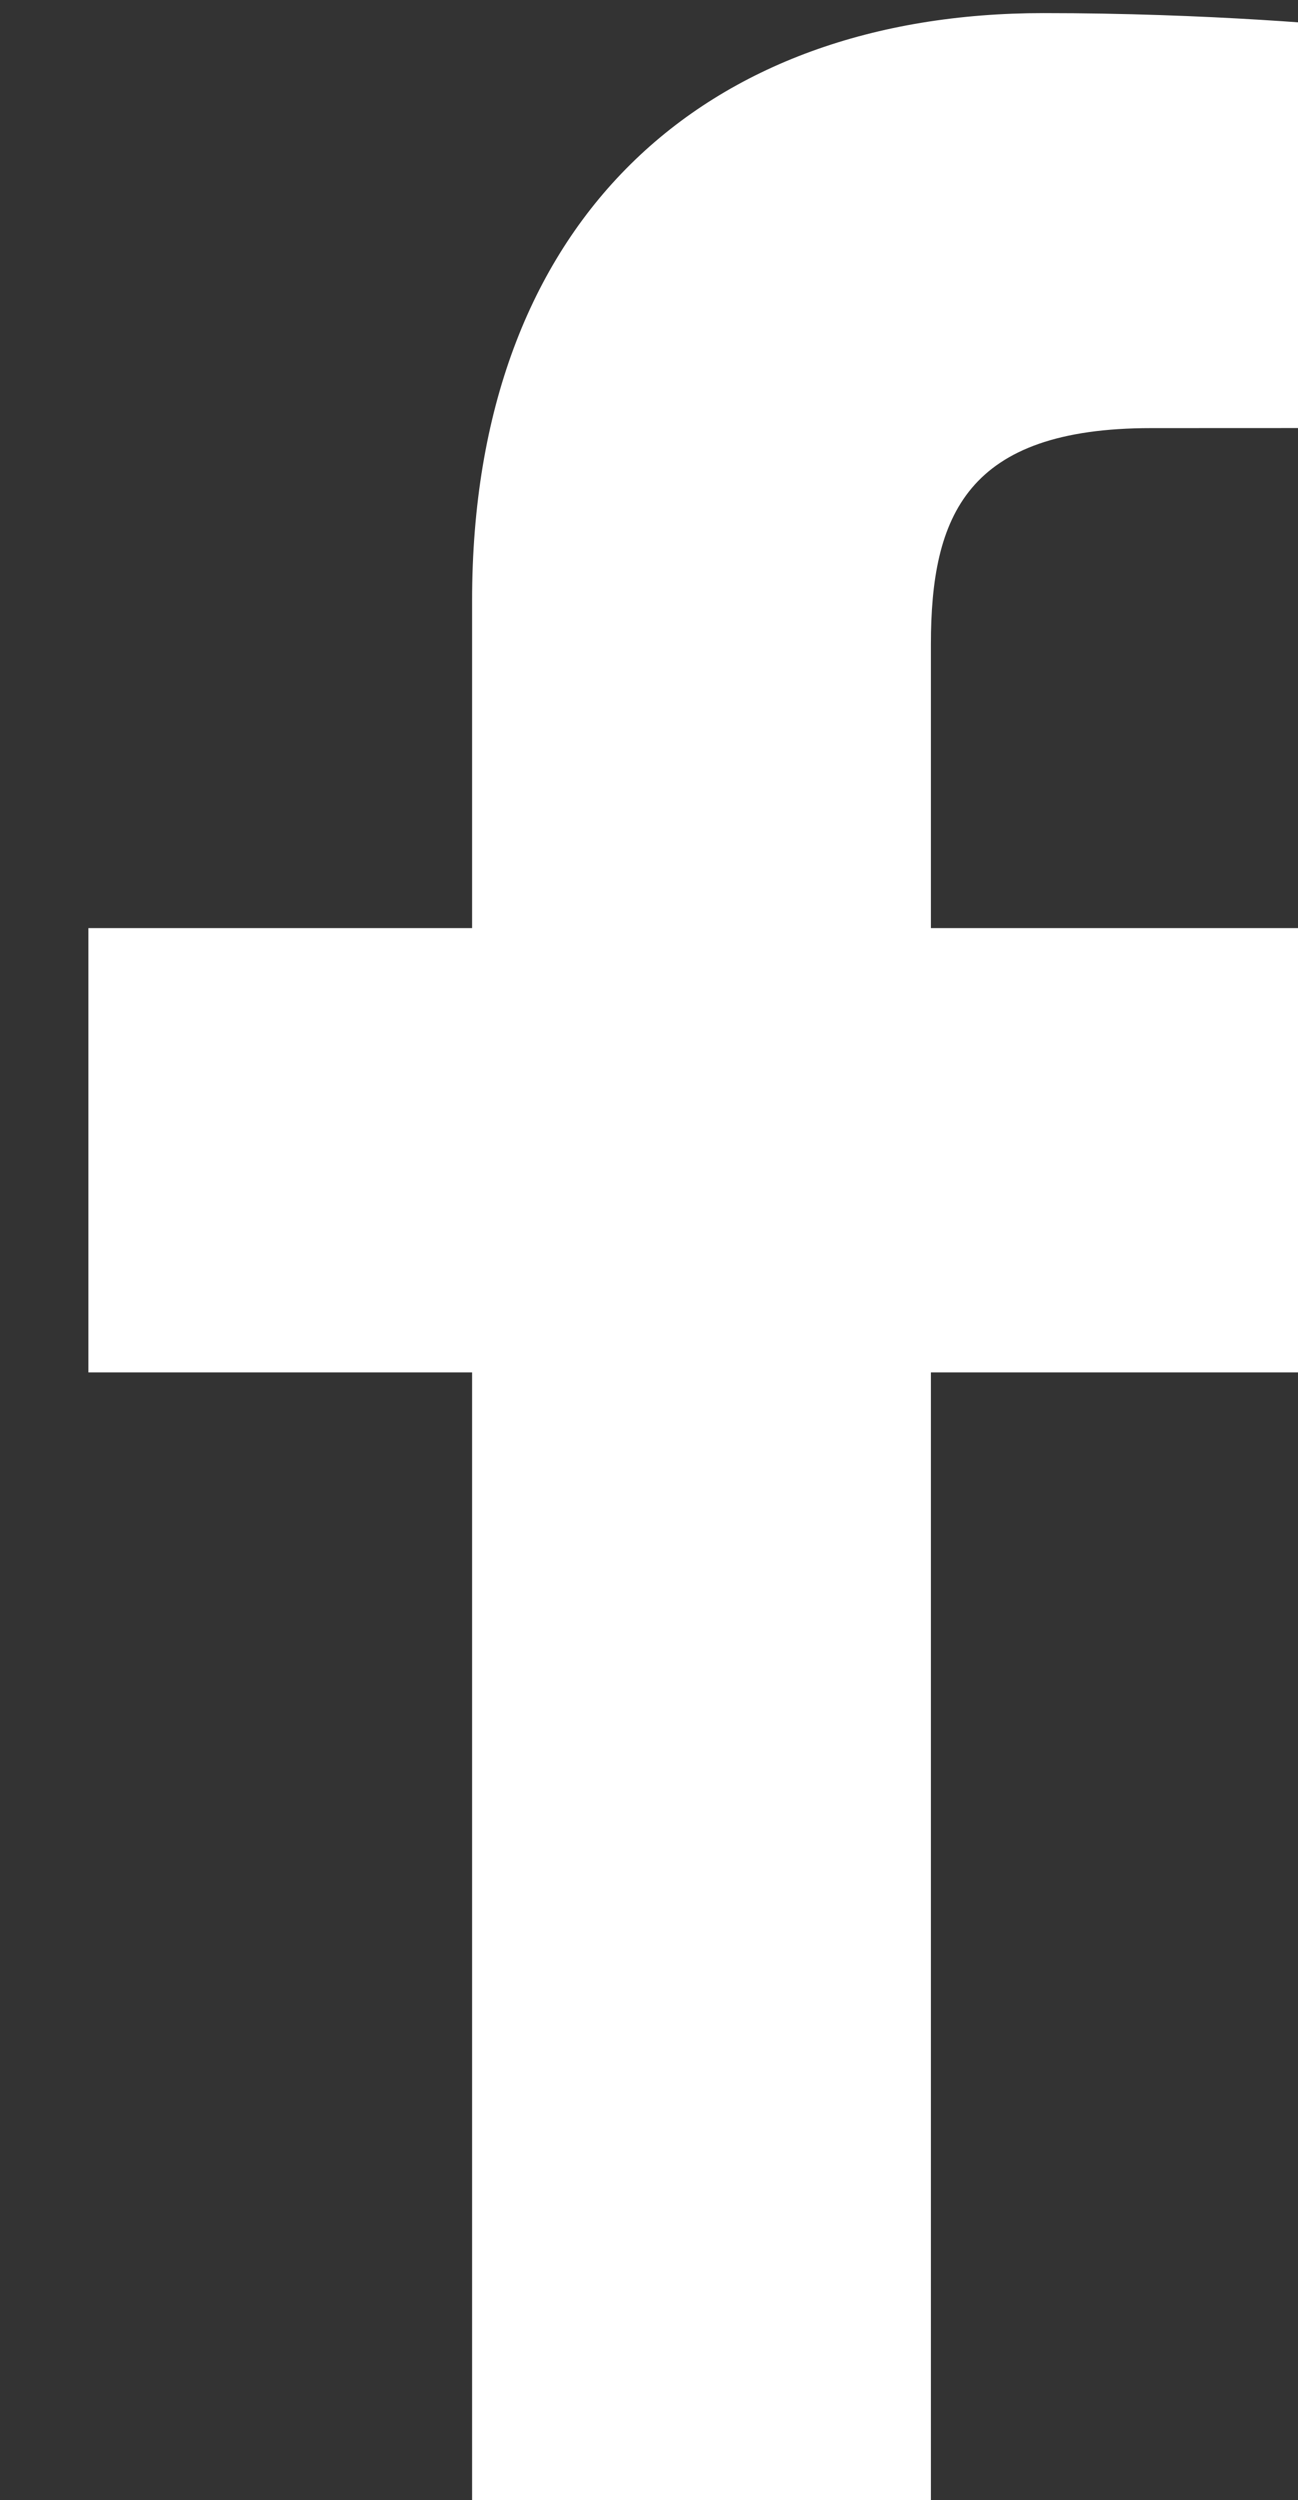 <?xml version="1.0" encoding="utf-8"?>
<!-- Generator: Adobe Illustrator 18.1.0, SVG Export Plug-In . SVG Version: 6.00 Build 0)  -->
<svg version="1.1" id="Capa_1" xmlns="http://www.w3.org/2000/svg" xmlns:xlink="http://www.w3.org/1999/xlink" x="0px" y="0px"
	 viewBox="169 -970 1298 2500" enable-background="new 169 -970 1298 2500" xml:space="preserve">
<rect x="169" y="-970" width="1298" height="2500" fill="#333333" stroke="none"/>
<path fill="#FFFFFF" d="M1099.9,1542.5V402.4h382.7l57.3-444.3h-440v-283.7c0-128.6,35.7-216.3,220.2-216.3l235.3-0.1v-397.4
	c-40.7-5.4-180.4-17.5-342.8-17.5c-339.2,0-571.5,207.1-571.5,587.3v327.7H257.4v444.3h383.7v1140.1L1099.9,1542.5L1099.9,1542.5z"
	/>
</svg>
